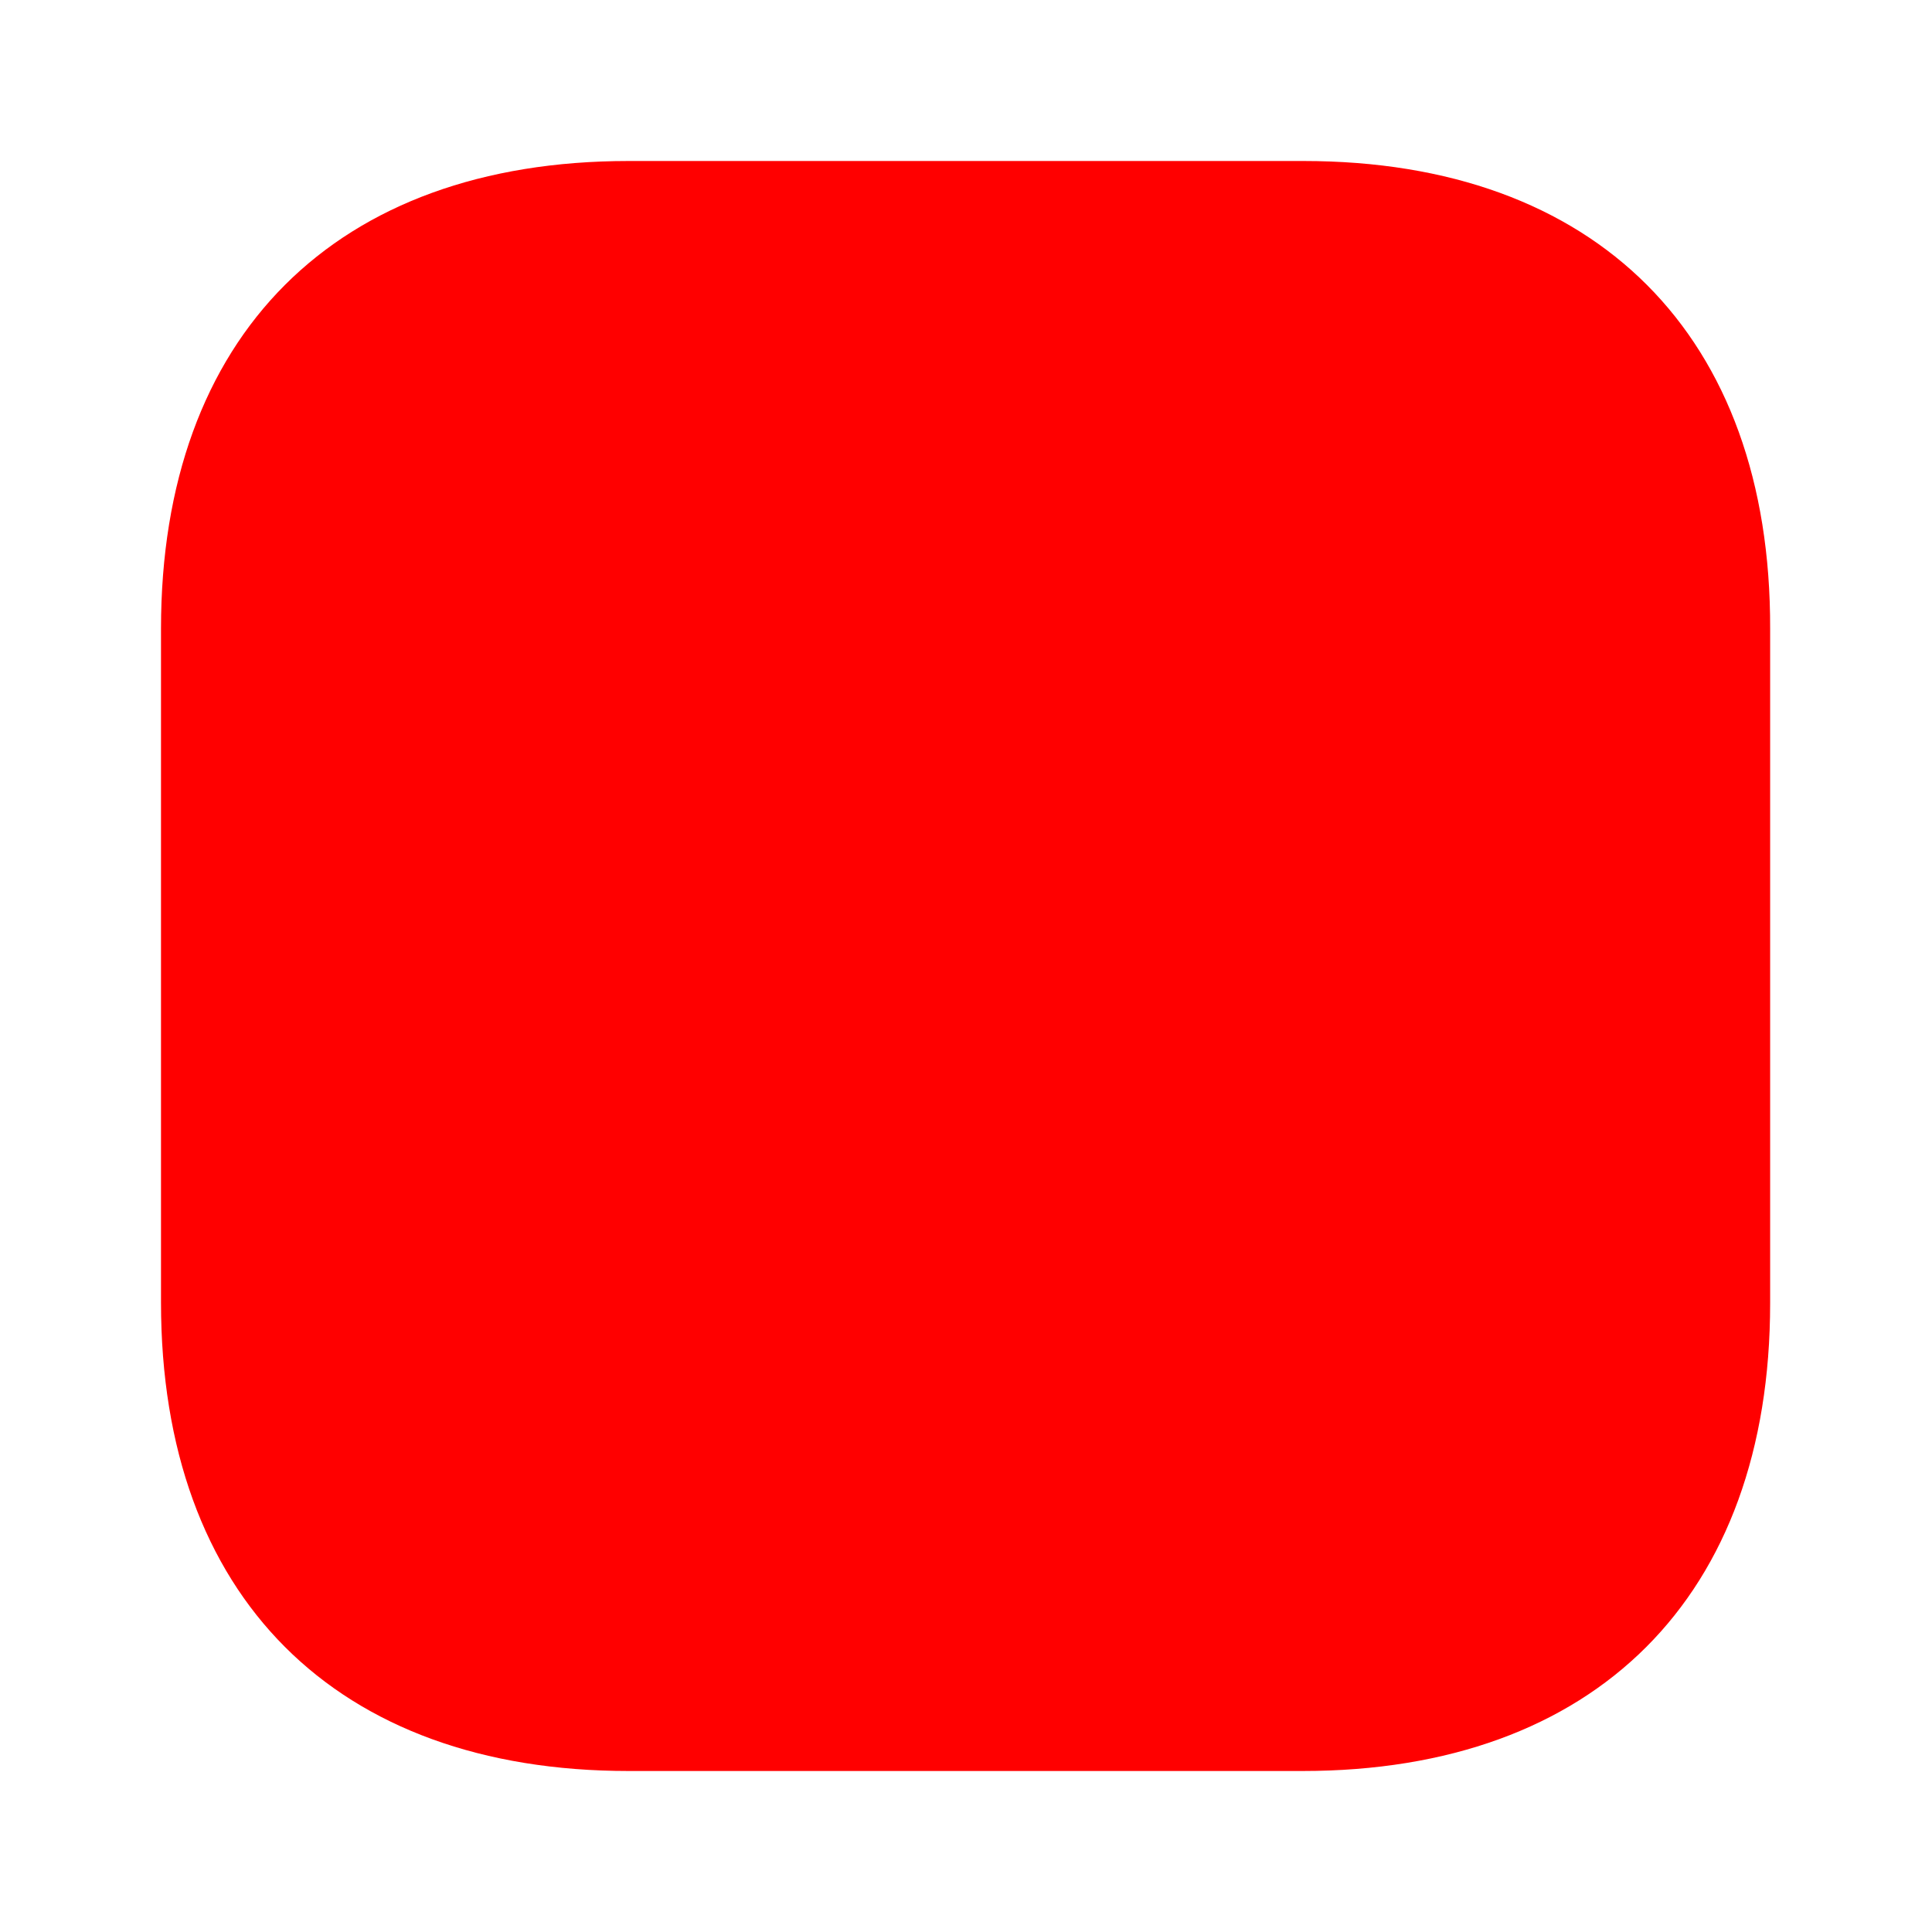 <svg width="18" height="18" viewBox="0 0 18 18" fill="none" xmlns="http://www.w3.org/2000/svg">
<path d="M12.143 1.5H5.857C3.127 1.5 1.5 3.127 1.5 5.857V12.135C1.5 14.873 3.127 16.5 5.857 16.5H12.135C14.865 16.5 16.492 14.873 16.492 12.143V5.857C16.5 3.127 14.873 1.5 12.143 1.5ZM12.66 9.352C12.66 9.06 12.428 8.828 12.135 8.828C11.842 8.828 11.61 9.06 11.61 9.352V9.488L9.57 7.447C9.457 7.335 9.307 7.282 9.15 7.298C8.992 7.312 8.85 7.395 8.768 7.53L8.002 8.67L6.218 6.885C6.112 6.78 5.985 6.735 5.85 6.735C5.715 6.735 5.58 6.787 5.482 6.885C5.28 7.088 5.28 7.418 5.482 7.628L7.718 9.863C7.83 9.975 7.98 10.027 8.137 10.012C8.295 9.998 8.438 9.915 8.52 9.78L9.285 8.64L10.867 10.223H10.732C10.44 10.223 10.207 10.455 10.207 10.748C10.207 11.04 10.44 11.273 10.732 11.273H12.127C12.195 11.273 12.262 11.258 12.33 11.235C12.457 11.182 12.562 11.078 12.615 10.95C12.645 10.883 12.652 10.815 12.652 10.748V9.352H12.66Z" fill="#FF0000"/>
</svg>